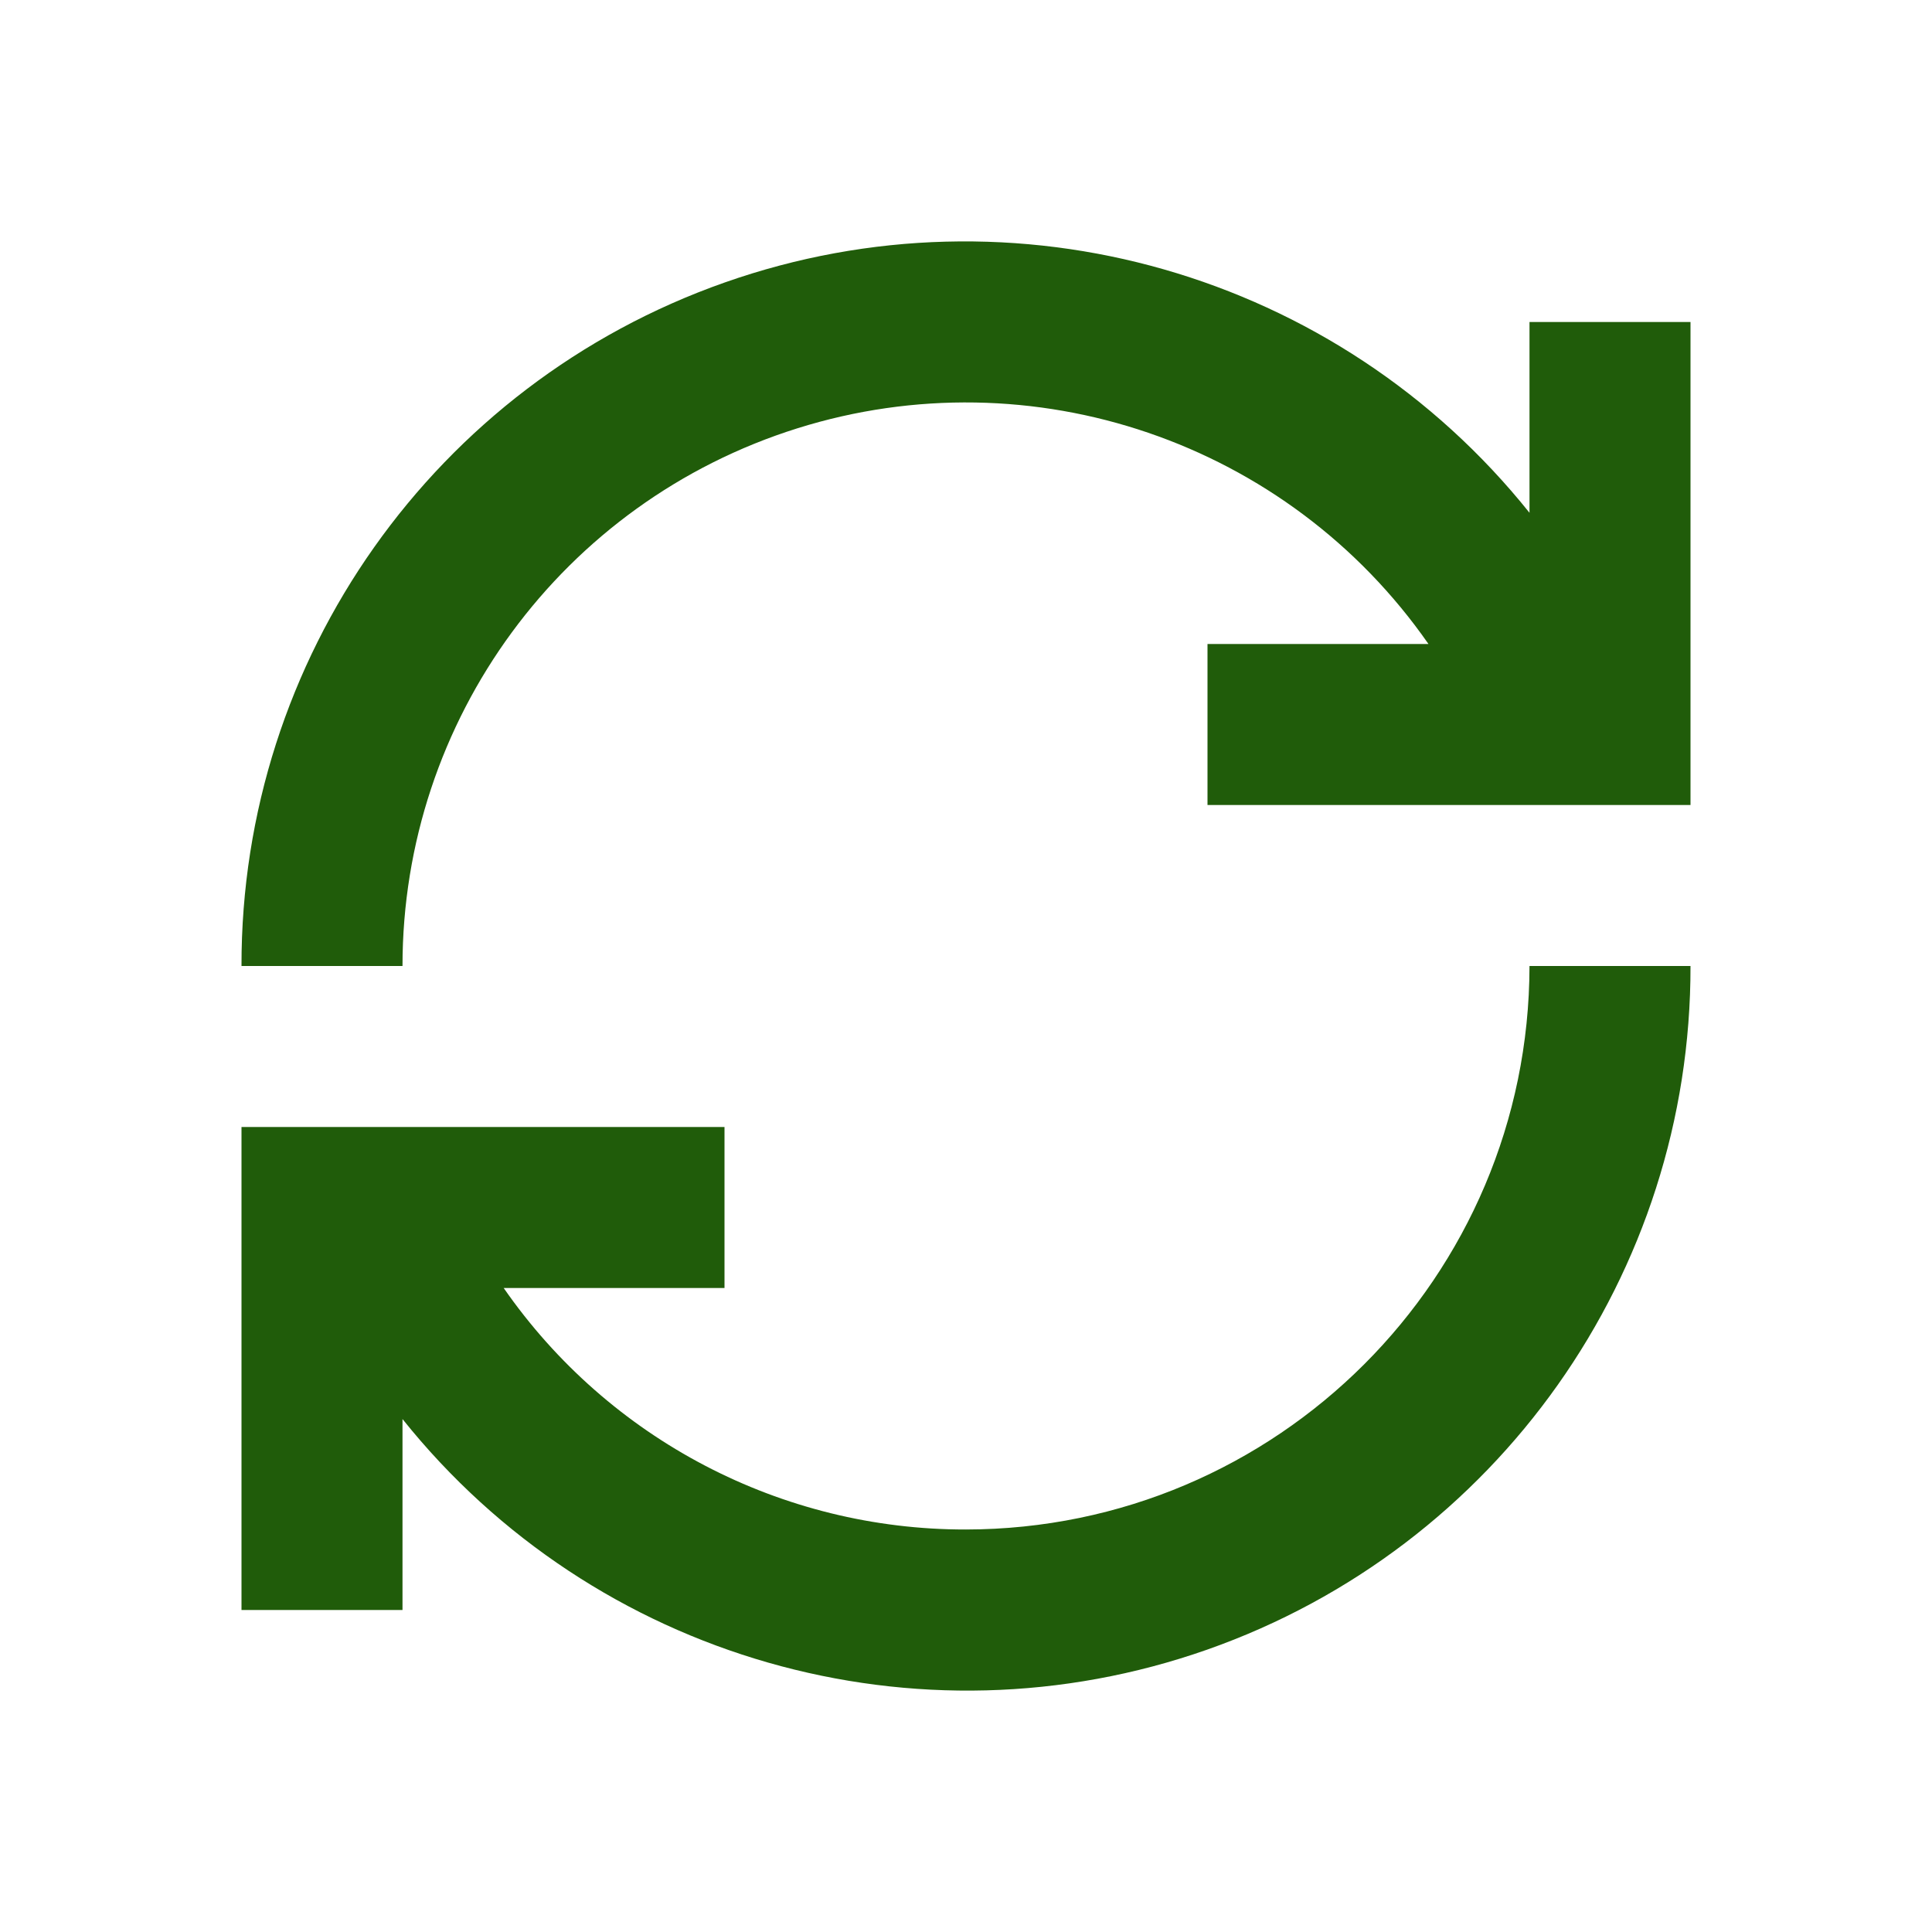 <?xml version="1.0" encoding="UTF-8"?>
<svg width="24px" height="24px" viewBox="0 0 24 24" version="1.1" xmlns="http://www.w3.org/2000/svg" xmlns:xlink="http://www.w3.org/1999/xlink" shape-rendering="geometricPrecision">
    <!-- Generator: Sketch 52.6 (67491) - http://www.bohemiancoding.com/sketch -->
    <title>Top Bar Sync</title>
    <desc>Created with Sketch.</desc>
    <g id="Top-Bar-Sync" stroke="none" stroke-width="1" fill="none" fill-rule="evenodd">
        <g id="Group" transform="translate(3, 2)" fill="#205C0A" fill-rule="nonzero">
            <path d="M9,17 C6.709,17.004 4.563,15.882 3.257,14 L6,14 L6,12 L1.91846539e-13,12 L1.91846539e-13,18 L2,18 L2,15.628 C4.385,18.61 8.395,19.759 11.997,18.492 C15.599,17.224 18.007,13.819 18,10 L16,10 C15.995,13.864 12.864,16.995 9,17 Z" id="Path_18901"></path>
            <path d="M16,2 L16,4.37 C13.614,1.389 9.605,0.241 6.003,1.509 C2.401,2.776 -0.007,6.182 -1.39212059e-05,10 L2,10 C2,6.941 3.985,4.237 6.904,3.321 C9.822,2.405 12.997,3.49 14.745,6 L12,6 L12,8 L18,8 L18,2 L16,2 Z" id="Path_18902"></path>
        </g>
    </g>
</svg>